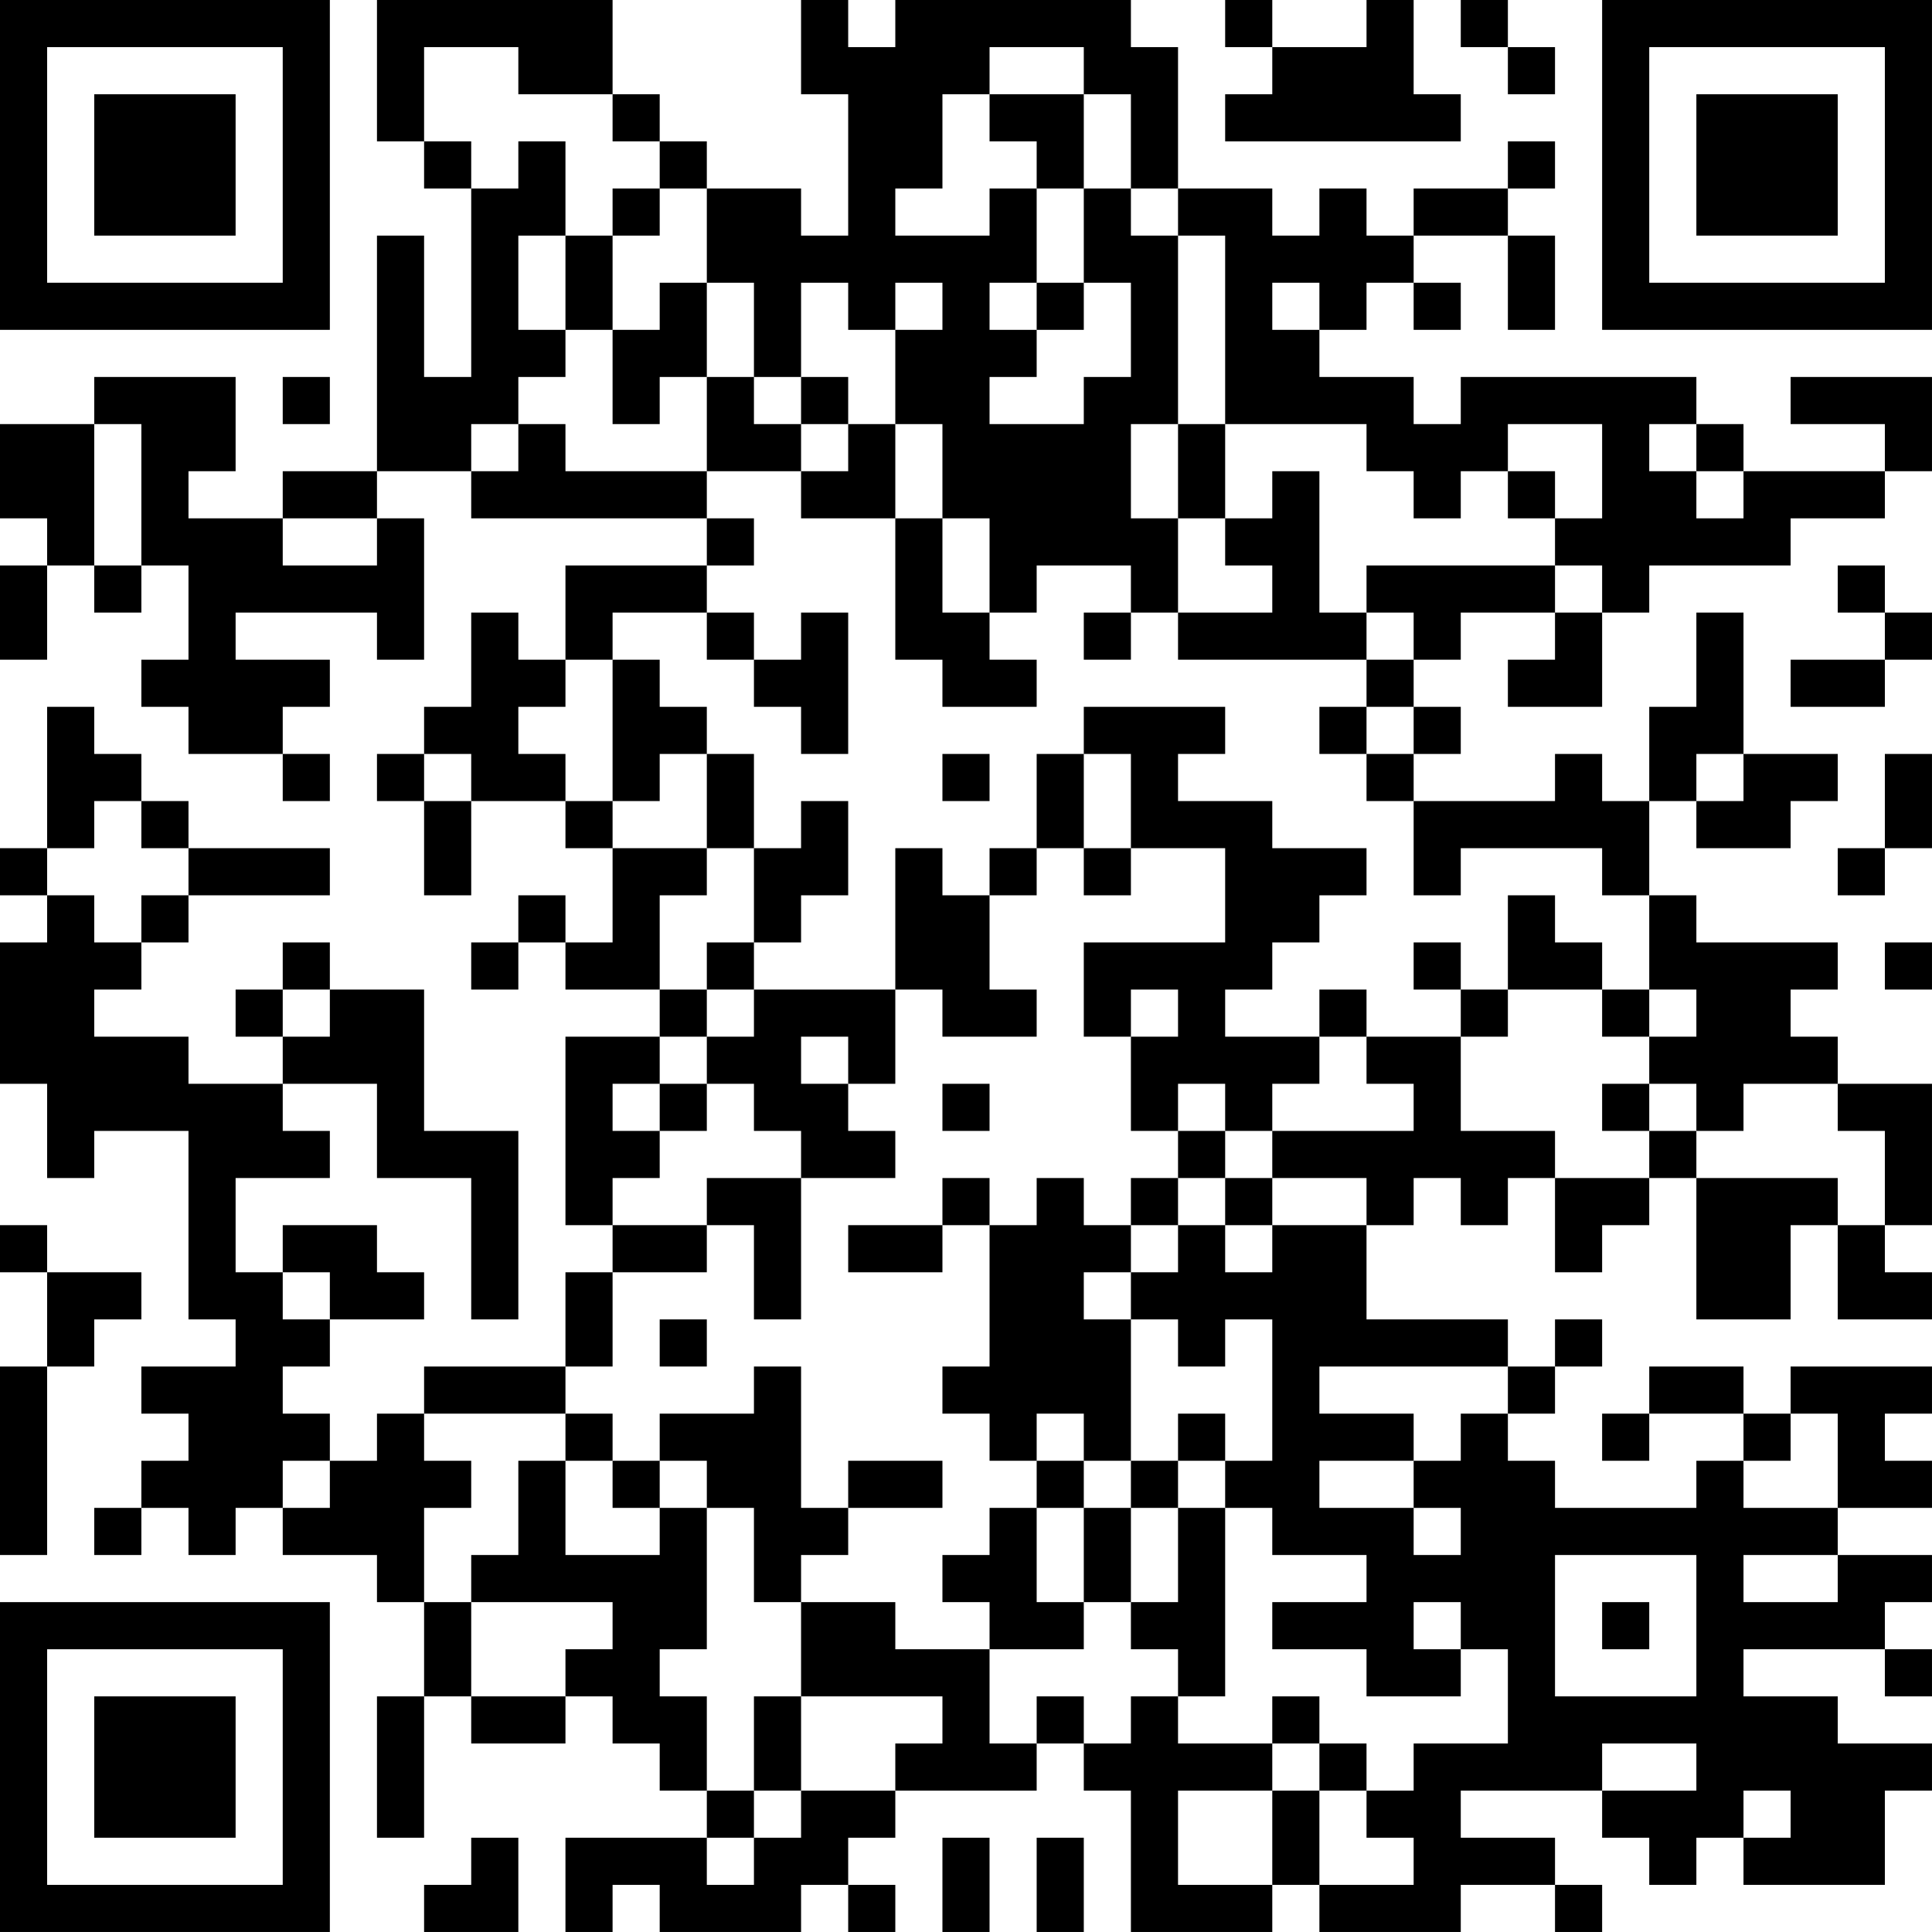 <?xml version="1.0" encoding="UTF-8"?>
<svg xmlns="http://www.w3.org/2000/svg" version="1.1" width="200" height="200" viewBox="0 0 200 200"><rect x="0" y="0" width="200" height="200" fill="#ffffff"/><g transform="scale(4.878)"><g transform="translate(0,0)"><path fill-rule="evenodd" d="M8 0L8 3L9 3L9 4L10 4L10 8L9 8L9 5L8 5L8 10L6 10L6 11L4 11L4 10L5 10L5 8L2 8L2 9L0 9L0 11L1 11L1 12L0 12L0 14L1 14L1 12L2 12L2 13L3 13L3 12L4 12L4 14L3 14L3 15L4 15L4 16L6 16L6 17L7 17L7 16L6 16L6 15L7 15L7 14L5 14L5 13L8 13L8 14L9 14L9 11L8 11L8 10L10 10L10 11L15 11L15 12L12 12L12 14L11 14L11 13L10 13L10 15L9 15L9 16L8 16L8 17L9 17L9 19L10 19L10 17L12 17L12 18L13 18L13 20L12 20L12 19L11 19L11 20L10 20L10 21L11 21L11 20L12 20L12 21L14 21L14 22L12 22L12 26L13 26L13 27L12 27L12 29L9 29L9 30L8 30L8 31L7 31L7 30L6 30L6 29L7 29L7 28L9 28L9 27L8 27L8 26L6 26L6 27L5 27L5 25L7 25L7 24L6 24L6 23L8 23L8 25L10 25L10 28L11 28L11 24L9 24L9 21L7 21L7 20L6 20L6 21L5 21L5 22L6 22L6 23L4 23L4 22L2 22L2 21L3 21L3 20L4 20L4 19L7 19L7 18L4 18L4 17L3 17L3 16L2 16L2 15L1 15L1 18L0 18L0 19L1 19L1 20L0 20L0 23L1 23L1 25L2 25L2 24L4 24L4 28L5 28L5 29L3 29L3 30L4 30L4 31L3 31L3 32L2 32L2 33L3 33L3 32L4 32L4 33L5 33L5 32L6 32L6 33L8 33L8 34L9 34L9 36L8 36L8 39L9 39L9 36L10 36L10 37L12 37L12 36L13 36L13 37L14 37L14 38L15 38L15 39L12 39L12 41L13 41L13 40L14 40L14 41L17 41L17 40L18 40L18 41L19 41L19 40L18 40L18 39L19 39L19 38L22 38L22 37L23 37L23 38L24 38L24 41L27 41L27 40L28 40L28 41L31 41L31 40L33 40L33 41L34 41L34 40L33 40L33 39L31 39L31 38L34 38L34 39L35 39L35 40L36 40L36 39L37 39L37 40L40 40L40 38L41 38L41 37L39 37L39 36L37 36L37 35L40 35L40 36L41 36L41 35L40 35L40 34L41 34L41 33L39 33L39 32L41 32L41 31L40 31L40 30L41 30L41 29L38 29L38 30L37 30L37 29L35 29L35 30L34 30L34 31L35 31L35 30L37 30L37 31L36 31L36 32L33 32L33 31L32 31L32 30L33 30L33 29L34 29L34 28L33 28L33 29L32 29L32 28L29 28L29 26L30 26L30 25L31 25L31 26L32 26L32 25L33 25L33 27L34 27L34 26L35 26L35 25L36 25L36 28L38 28L38 26L39 26L39 28L41 28L41 27L40 27L40 26L41 26L41 23L39 23L39 22L38 22L38 21L39 21L39 20L36 20L36 19L35 19L35 17L36 17L36 18L38 18L38 17L39 17L39 16L37 16L37 13L36 13L36 15L35 15L35 17L34 17L34 16L33 16L33 17L30 17L30 16L31 16L31 15L30 15L30 14L31 14L31 13L33 13L33 14L32 14L32 15L34 15L34 13L35 13L35 12L38 12L38 11L40 11L40 10L41 10L41 8L38 8L38 9L40 9L40 10L37 10L37 9L36 9L36 8L31 8L31 9L30 9L30 8L28 8L28 7L29 7L29 6L30 6L30 7L31 7L31 6L30 6L30 5L32 5L32 7L33 7L33 5L32 5L32 4L33 4L33 3L32 3L32 4L30 4L30 5L29 5L29 4L28 4L28 5L27 5L27 4L25 4L25 1L24 1L24 0L19 0L19 1L18 1L18 0L17 0L17 2L18 2L18 5L17 5L17 4L15 4L15 3L14 3L14 2L13 2L13 0ZM26 0L26 1L27 1L27 2L26 2L26 3L31 3L31 2L30 2L30 0L29 0L29 1L27 1L27 0ZM31 0L31 1L32 1L32 2L33 2L33 1L32 1L32 0ZM9 1L9 3L10 3L10 4L11 4L11 3L12 3L12 5L11 5L11 7L12 7L12 8L11 8L11 9L10 9L10 10L11 10L11 9L12 9L12 10L15 10L15 11L16 11L16 12L15 12L15 13L13 13L13 14L12 14L12 15L11 15L11 16L12 16L12 17L13 17L13 18L15 18L15 19L14 19L14 21L15 21L15 22L14 22L14 23L13 23L13 24L14 24L14 25L13 25L13 26L15 26L15 27L13 27L13 29L12 29L12 30L9 30L9 31L10 31L10 32L9 32L9 34L10 34L10 36L12 36L12 35L13 35L13 34L10 34L10 33L11 33L11 31L12 31L12 33L14 33L14 32L15 32L15 35L14 35L14 36L15 36L15 38L16 38L16 39L15 39L15 40L16 40L16 39L17 39L17 38L19 38L19 37L20 37L20 36L17 36L17 34L19 34L19 35L21 35L21 37L22 37L22 36L23 36L23 37L24 37L24 36L25 36L25 37L27 37L27 38L25 38L25 40L27 40L27 38L28 38L28 40L30 40L30 39L29 39L29 38L30 38L30 37L32 37L32 35L31 35L31 34L30 34L30 35L31 35L31 36L29 36L29 35L27 35L27 34L29 34L29 33L27 33L27 32L26 32L26 31L27 31L27 28L26 28L26 29L25 29L25 28L24 28L24 27L25 27L25 26L26 26L26 27L27 27L27 26L29 26L29 25L27 25L27 24L30 24L30 23L29 23L29 22L31 22L31 24L33 24L33 25L35 25L35 24L36 24L36 25L39 25L39 26L40 26L40 24L39 24L39 23L37 23L37 24L36 24L36 23L35 23L35 22L36 22L36 21L35 21L35 19L34 19L34 18L31 18L31 19L30 19L30 17L29 17L29 16L30 16L30 15L29 15L29 14L30 14L30 13L29 13L29 12L33 12L33 13L34 13L34 12L33 12L33 11L34 11L34 9L32 9L32 10L31 10L31 11L30 11L30 10L29 10L29 9L26 9L26 5L25 5L25 4L24 4L24 2L23 2L23 1L21 1L21 2L20 2L20 4L19 4L19 5L21 5L21 4L22 4L22 6L21 6L21 7L22 7L22 8L21 8L21 9L23 9L23 8L24 8L24 6L23 6L23 4L24 4L24 5L25 5L25 9L24 9L24 11L25 11L25 13L24 13L24 12L22 12L22 13L21 13L21 11L20 11L20 9L19 9L19 7L20 7L20 6L19 6L19 7L18 7L18 6L17 6L17 8L16 8L16 6L15 6L15 4L14 4L14 3L13 3L13 2L11 2L11 1ZM21 2L21 3L22 3L22 4L23 4L23 2ZM13 4L13 5L12 5L12 7L13 7L13 9L14 9L14 8L15 8L15 10L17 10L17 11L19 11L19 14L20 14L20 15L22 15L22 14L21 14L21 13L20 13L20 11L19 11L19 9L18 9L18 8L17 8L17 9L16 9L16 8L15 8L15 6L14 6L14 7L13 7L13 5L14 5L14 4ZM22 6L22 7L23 7L23 6ZM27 6L27 7L28 7L28 6ZM6 8L6 9L7 9L7 8ZM2 9L2 12L3 12L3 9ZM17 9L17 10L18 10L18 9ZM25 9L25 11L26 11L26 12L27 12L27 13L25 13L25 14L29 14L29 13L28 13L28 10L27 10L27 11L26 11L26 9ZM35 9L35 10L36 10L36 11L37 11L37 10L36 10L36 9ZM32 10L32 11L33 11L33 10ZM6 11L6 12L8 12L8 11ZM39 12L39 13L40 13L40 14L38 14L38 15L40 15L40 14L41 14L41 13L40 13L40 12ZM15 13L15 14L16 14L16 15L17 15L17 16L18 16L18 13L17 13L17 14L16 14L16 13ZM23 13L23 14L24 14L24 13ZM13 14L13 17L14 17L14 16L15 16L15 18L16 18L16 20L15 20L15 21L16 21L16 22L15 22L15 23L14 23L14 24L15 24L15 23L16 23L16 24L17 24L17 25L15 25L15 26L16 26L16 28L17 28L17 25L19 25L19 24L18 24L18 23L19 23L19 21L20 21L20 22L22 22L22 21L21 21L21 19L22 19L22 18L23 18L23 19L24 19L24 18L26 18L26 20L23 20L23 22L24 22L24 24L25 24L25 25L24 25L24 26L23 26L23 25L22 25L22 26L21 26L21 25L20 25L20 26L18 26L18 27L20 27L20 26L21 26L21 29L20 29L20 30L21 30L21 31L22 31L22 32L21 32L21 33L20 33L20 34L21 34L21 35L23 35L23 34L24 34L24 35L25 35L25 36L26 36L26 32L25 32L25 31L26 31L26 30L25 30L25 31L24 31L24 28L23 28L23 27L24 27L24 26L25 26L25 25L26 25L26 26L27 26L27 25L26 25L26 24L27 24L27 23L28 23L28 22L29 22L29 21L28 21L28 22L26 22L26 21L27 21L27 20L28 20L28 19L29 19L29 18L27 18L27 17L25 17L25 16L26 16L26 15L23 15L23 16L22 16L22 18L21 18L21 19L20 19L20 18L19 18L19 21L16 21L16 20L17 20L17 19L18 19L18 17L17 17L17 18L16 18L16 16L15 16L15 15L14 15L14 14ZM28 15L28 16L29 16L29 15ZM9 16L9 17L10 17L10 16ZM20 16L20 17L21 17L21 16ZM23 16L23 18L24 18L24 16ZM36 16L36 17L37 17L37 16ZM40 16L40 18L39 18L39 19L40 19L40 18L41 18L41 16ZM2 17L2 18L1 18L1 19L2 19L2 20L3 20L3 19L4 19L4 18L3 18L3 17ZM32 19L32 21L31 21L31 20L30 20L30 21L31 21L31 22L32 22L32 21L34 21L34 22L35 22L35 21L34 21L34 20L33 20L33 19ZM40 20L40 21L41 21L41 20ZM6 21L6 22L7 22L7 21ZM24 21L24 22L25 22L25 21ZM17 22L17 23L18 23L18 22ZM20 23L20 24L21 24L21 23ZM25 23L25 24L26 24L26 23ZM34 23L34 24L35 24L35 23ZM0 26L0 27L1 27L1 29L0 29L0 33L1 33L1 29L2 29L2 28L3 28L3 27L1 27L1 26ZM6 27L6 28L7 28L7 27ZM14 28L14 29L15 29L15 28ZM16 29L16 30L14 30L14 31L13 31L13 30L12 30L12 31L13 31L13 32L14 32L14 31L15 31L15 32L16 32L16 34L17 34L17 33L18 33L18 32L20 32L20 31L18 31L18 32L17 32L17 29ZM28 29L28 30L30 30L30 31L28 31L28 32L30 32L30 33L31 33L31 32L30 32L30 31L31 31L31 30L32 30L32 29ZM22 30L22 31L23 31L23 32L22 32L22 34L23 34L23 32L24 32L24 34L25 34L25 32L24 32L24 31L23 31L23 30ZM38 30L38 31L37 31L37 32L39 32L39 30ZM6 31L6 32L7 32L7 31ZM33 33L33 36L36 36L36 33ZM37 33L37 34L39 34L39 33ZM34 34L34 35L35 35L35 34ZM16 36L16 38L17 38L17 36ZM27 36L27 37L28 37L28 38L29 38L29 37L28 37L28 36ZM34 37L34 38L36 38L36 37ZM37 38L37 39L38 39L38 38ZM10 39L10 40L9 40L9 41L11 41L11 39ZM20 39L20 41L21 41L21 39ZM22 39L22 41L23 41L23 39ZM0 0L0 7L7 7L7 0ZM1 1L1 6L6 6L6 1ZM2 2L2 5L5 5L5 2ZM34 0L34 7L41 7L41 0ZM35 1L35 6L40 6L40 1ZM36 2L36 5L39 5L39 2ZM0 34L0 41L7 41L7 34ZM1 35L1 40L6 40L6 35ZM2 36L2 39L5 39L5 36Z" fill="#000000"/></g></g></svg>
